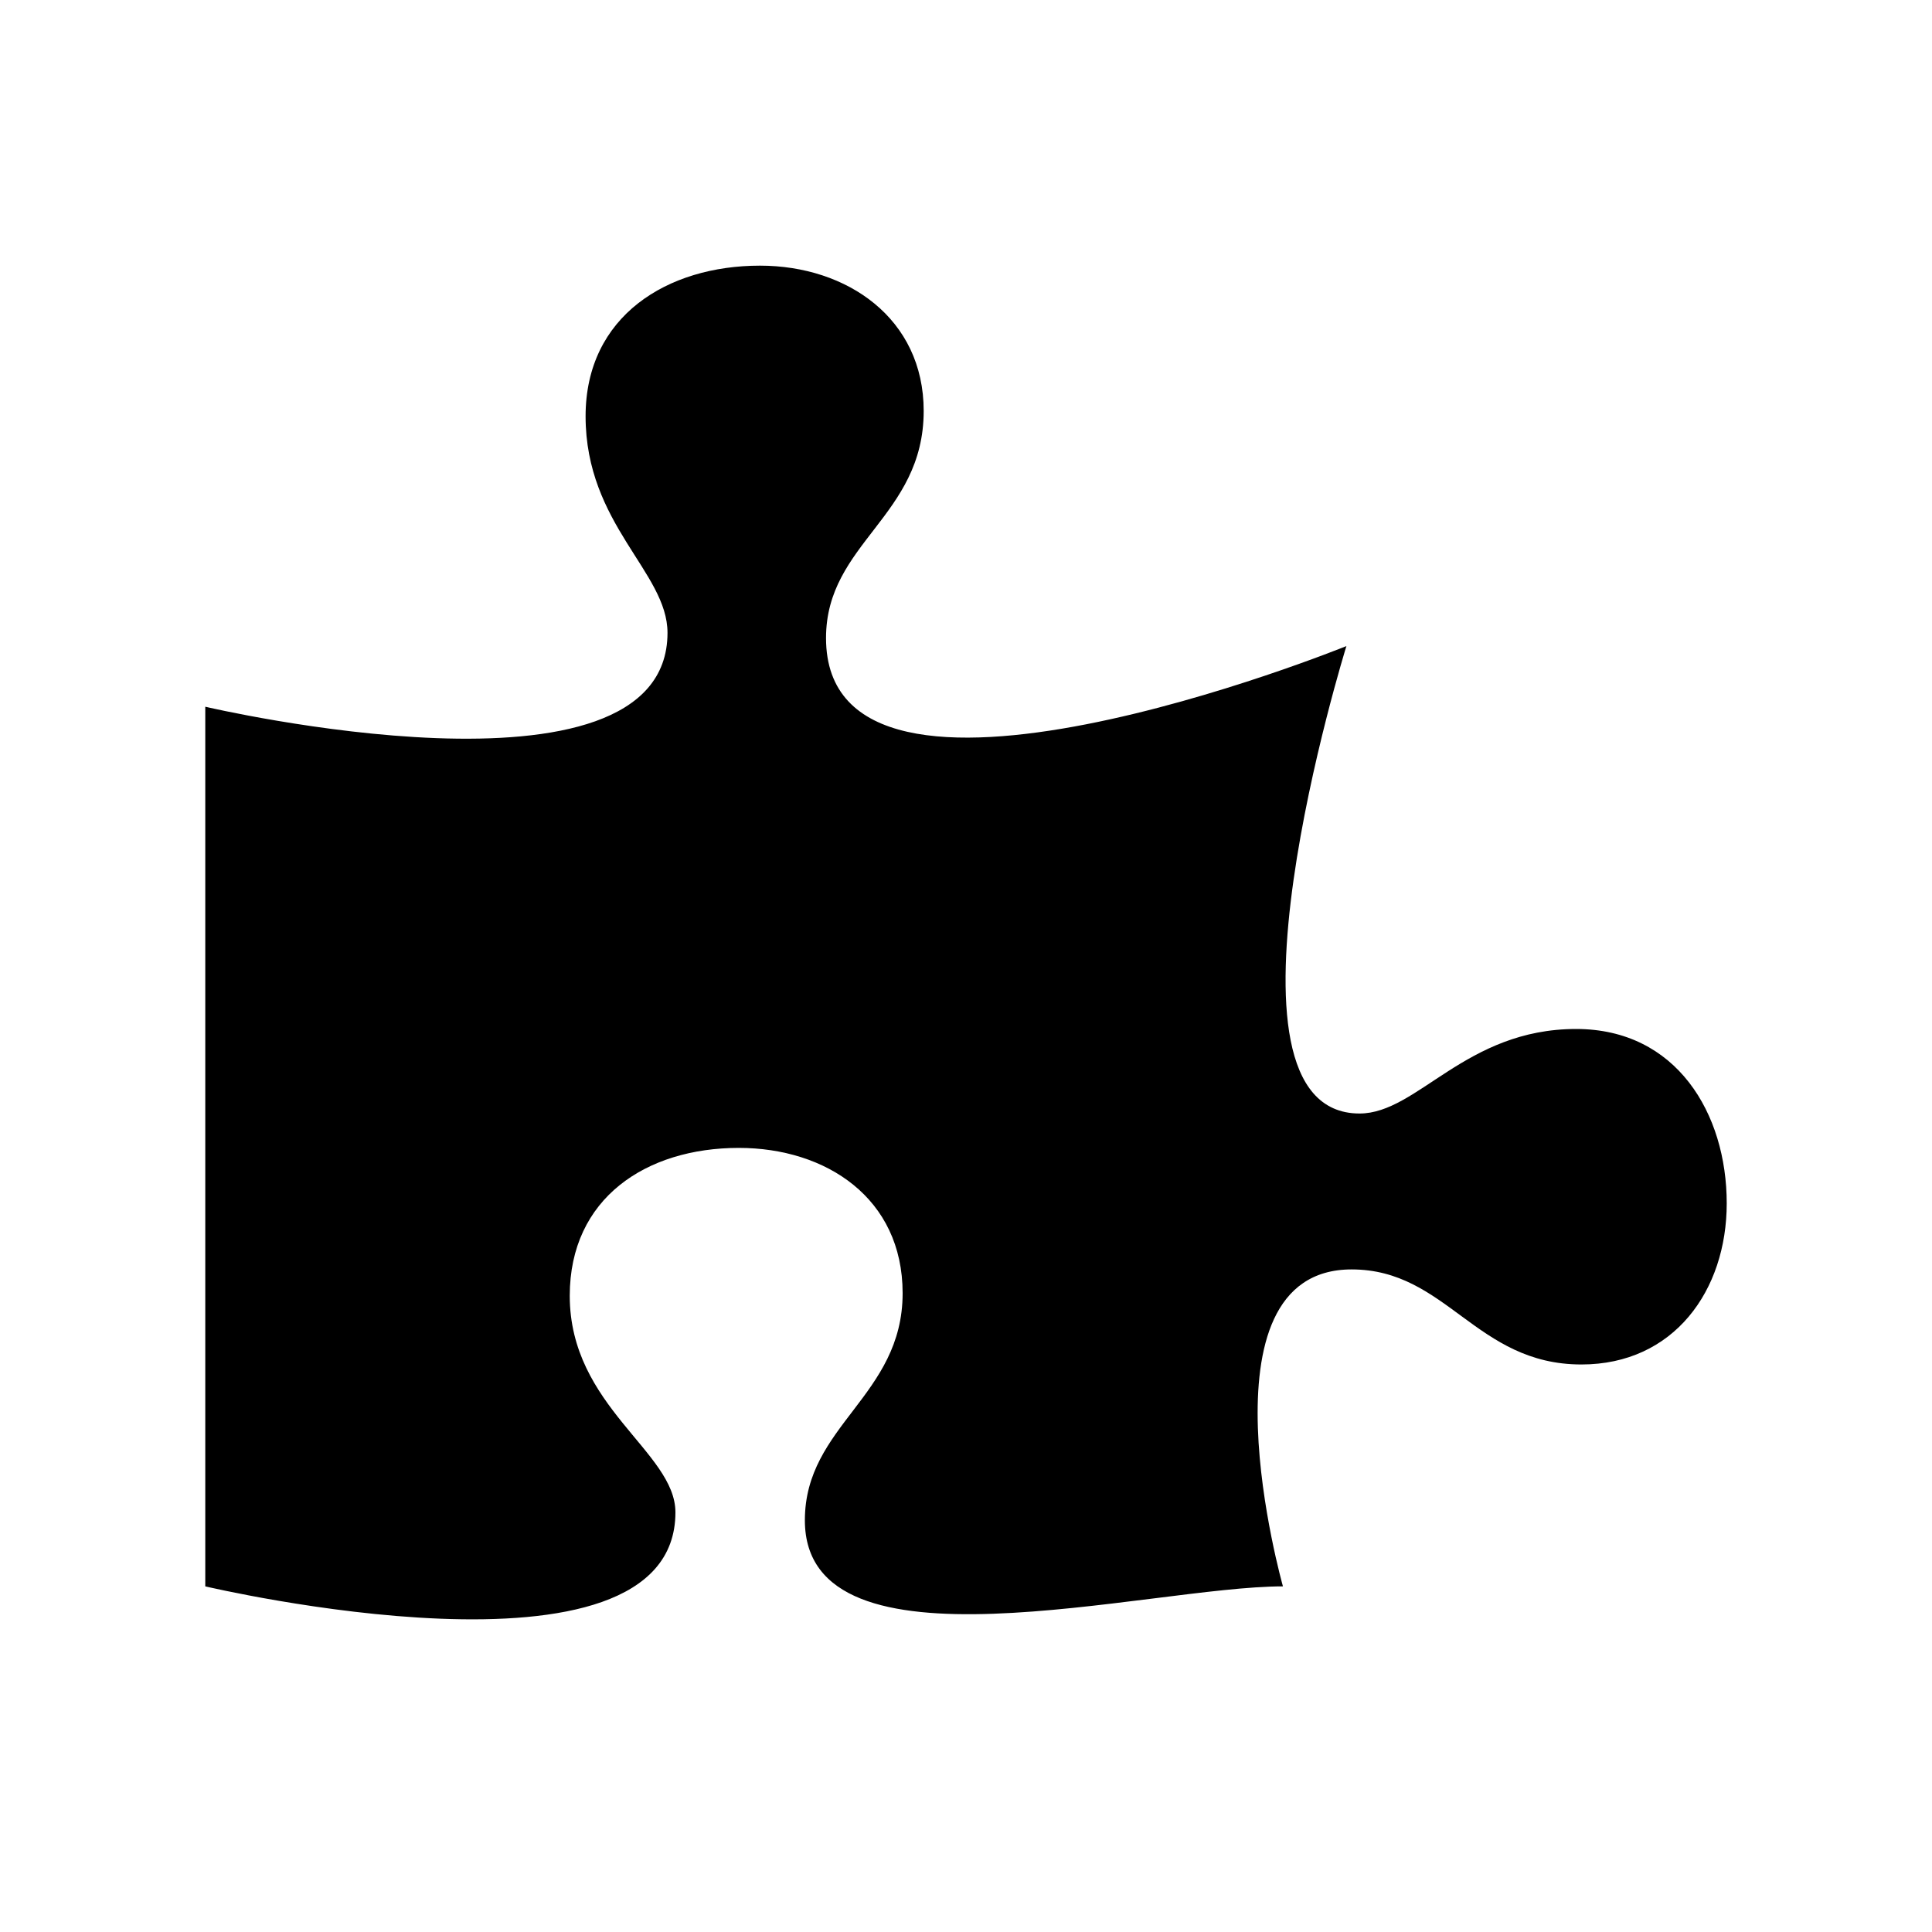 <svg width="20" height="20" viewBox="0 0 20 20" fill="none" xmlns="http://www.w3.org/2000/svg">
<path d="M16.316 10.652C15.168 10.652 14.676 11.527 14.074 11.527C12.434 11.527 13.938 6.688 13.938 6.688C13.938 6.688 8.551 8.875 8.551 6.605C8.551 5.621 9.562 5.348 9.562 4.254C9.562 3.297 8.77 2.75 7.867 2.75C6.91 2.75 6.062 3.27 6.062 4.309C6.062 5.43 6.91 5.922 6.91 6.551C6.91 8.438 2.125 7.316 2.125 7.316V16.422C2.125 16.422 6.992 17.57 6.992 15.656C6.992 15.027 5.898 14.562 5.898 13.414C5.898 12.402 6.691 11.883 7.648 11.883C8.551 11.883 9.344 12.402 9.344 13.387C9.344 14.453 8.332 14.754 8.332 15.738C8.332 17.406 11.887 16.422 13.281 16.422C13.281 16.422 12.352 13.141 13.992 13.141C14.977 13.141 15.277 14.125 16.371 14.125C17.328 14.125 17.875 13.359 17.875 12.457C17.875 11.527 17.355 10.652 16.316 10.652Z" fill="black"/>
</svg>
